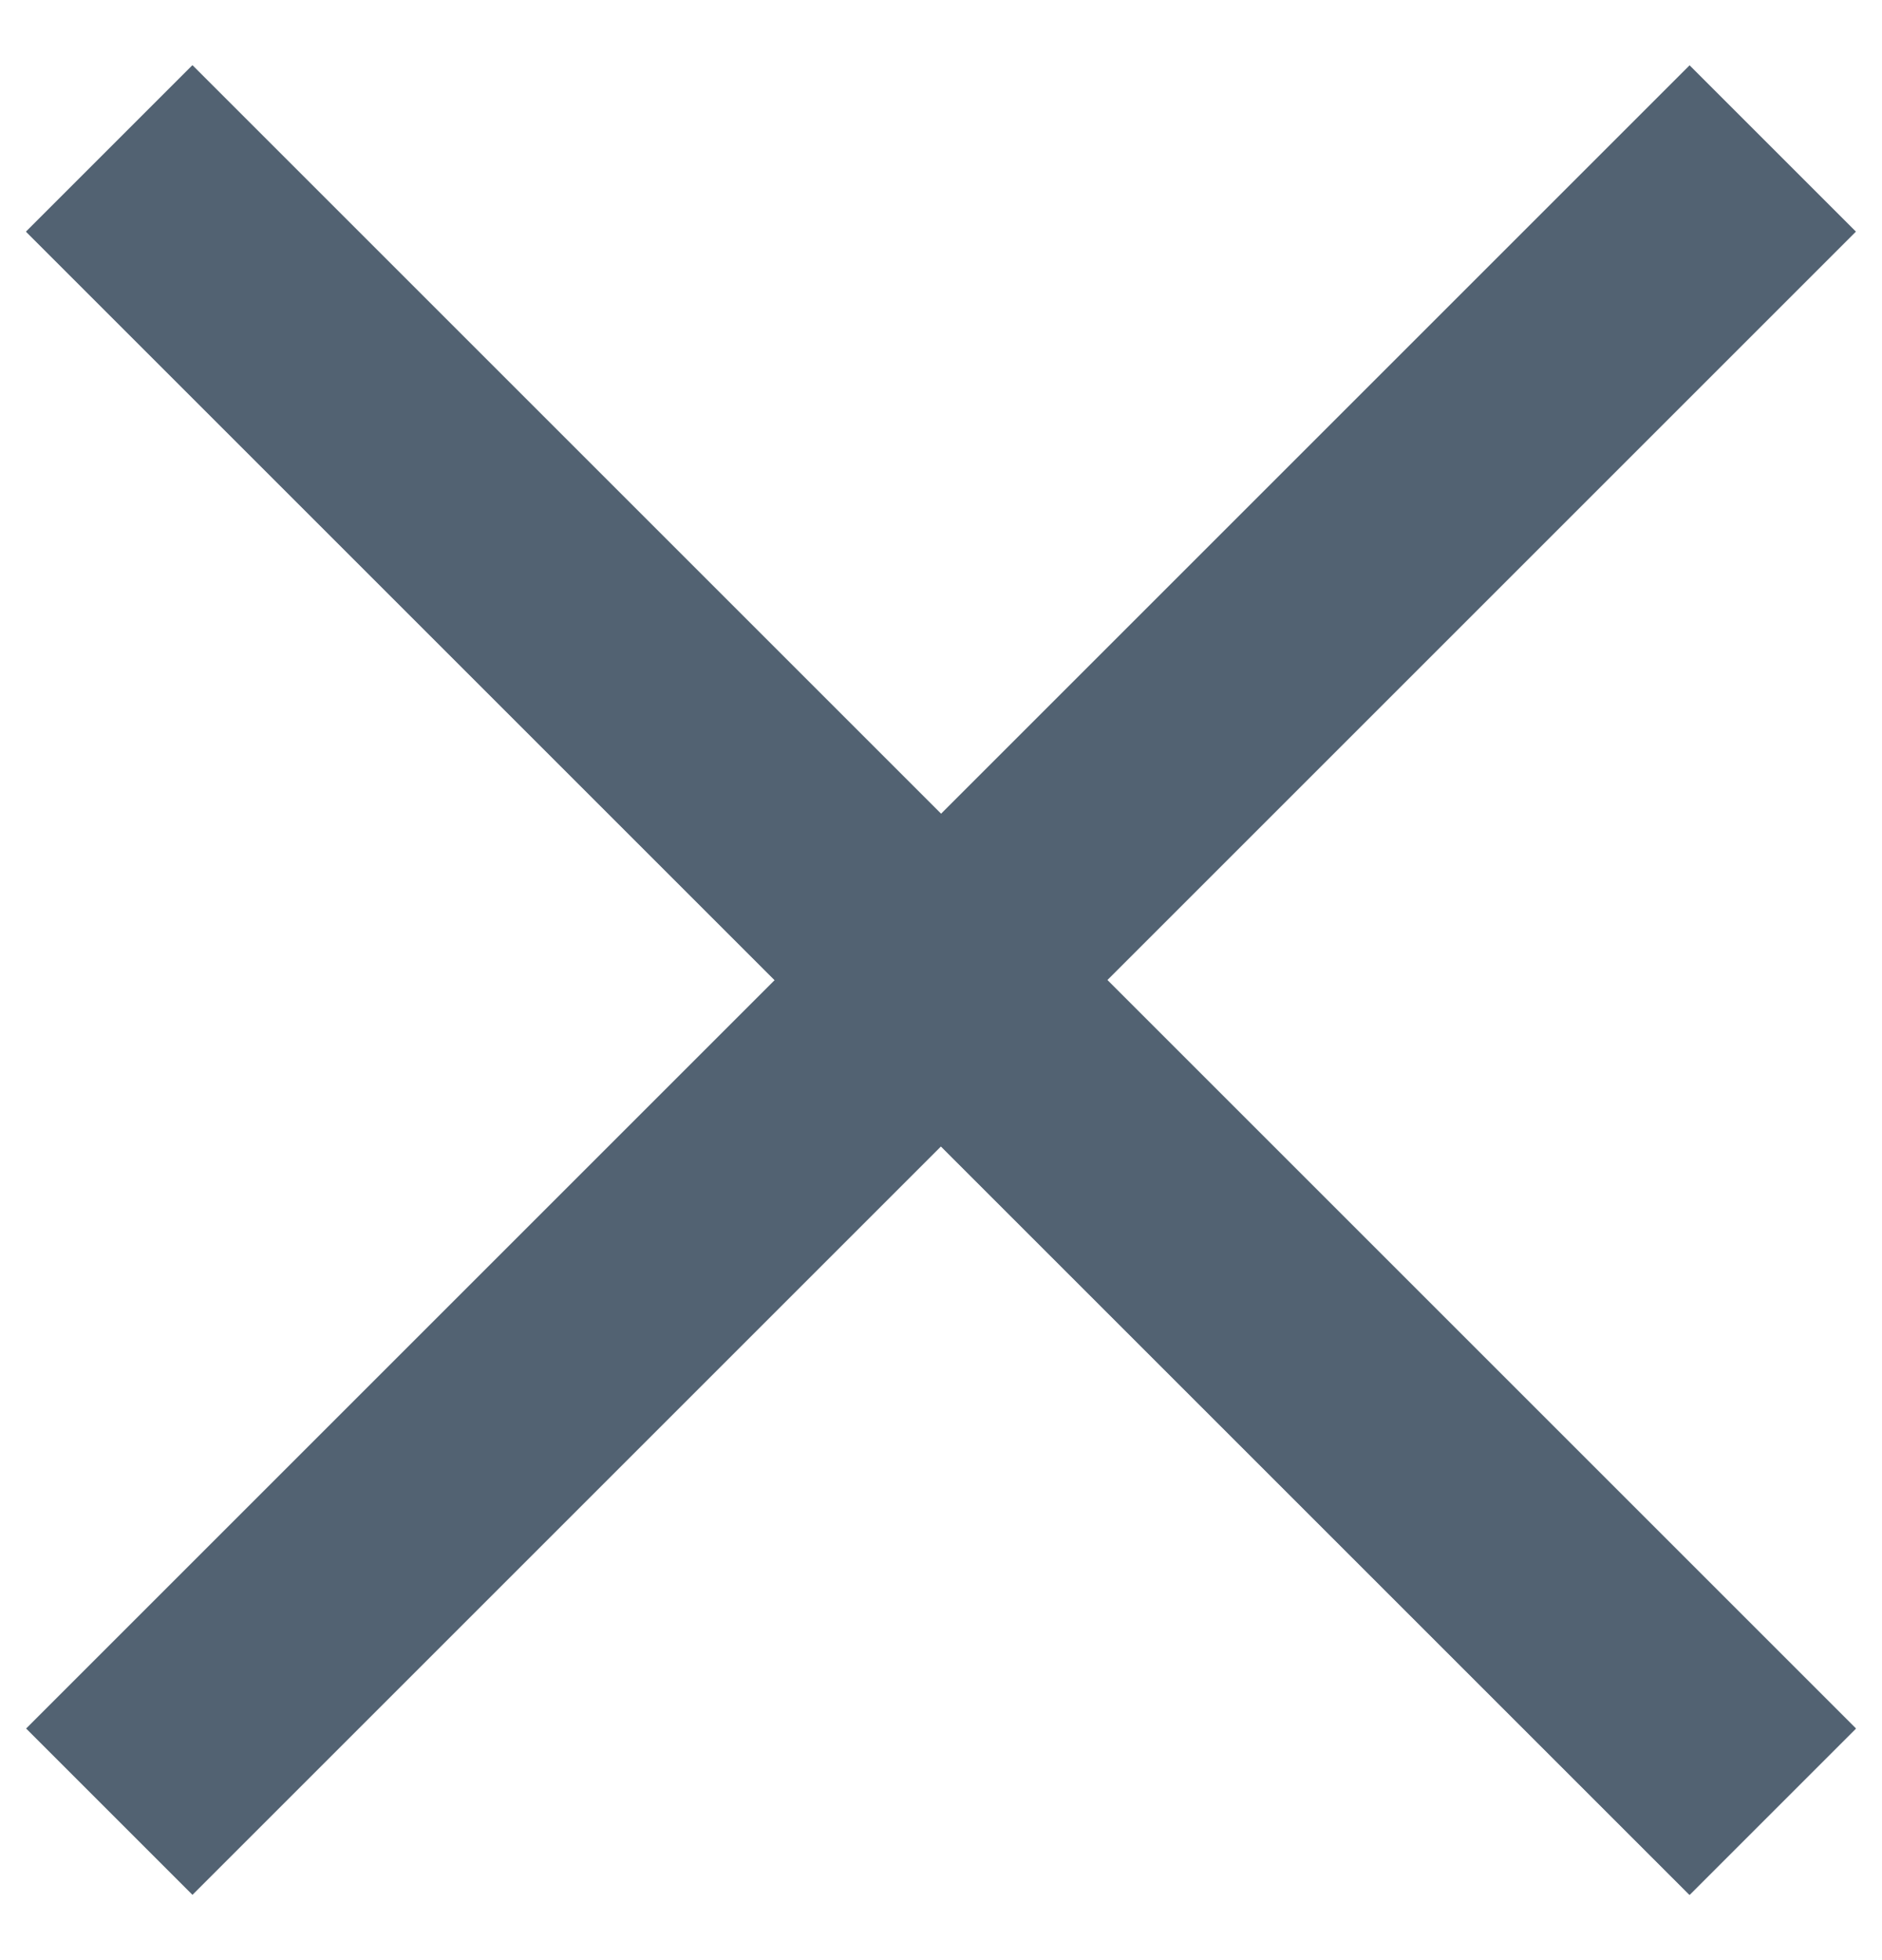 <svg width="24" height="25" viewBox="0 0 24 25" fill="none" xmlns="http://www.w3.org/2000/svg">
<rect x="2.454" y="0.833" width="30" height="3" transform="rotate(45 2.454 0.833)" fill="#526272"/>
<rect x="0.333" y="22.046" width="30" height="3" transform="rotate(-45 0.333 22.046)" fill="#526272"/>
<rect x="2.454" y="0.833" width="30" height="3" transform="rotate(45 2.454 0.833)" fill="#526272"/>
</svg>
